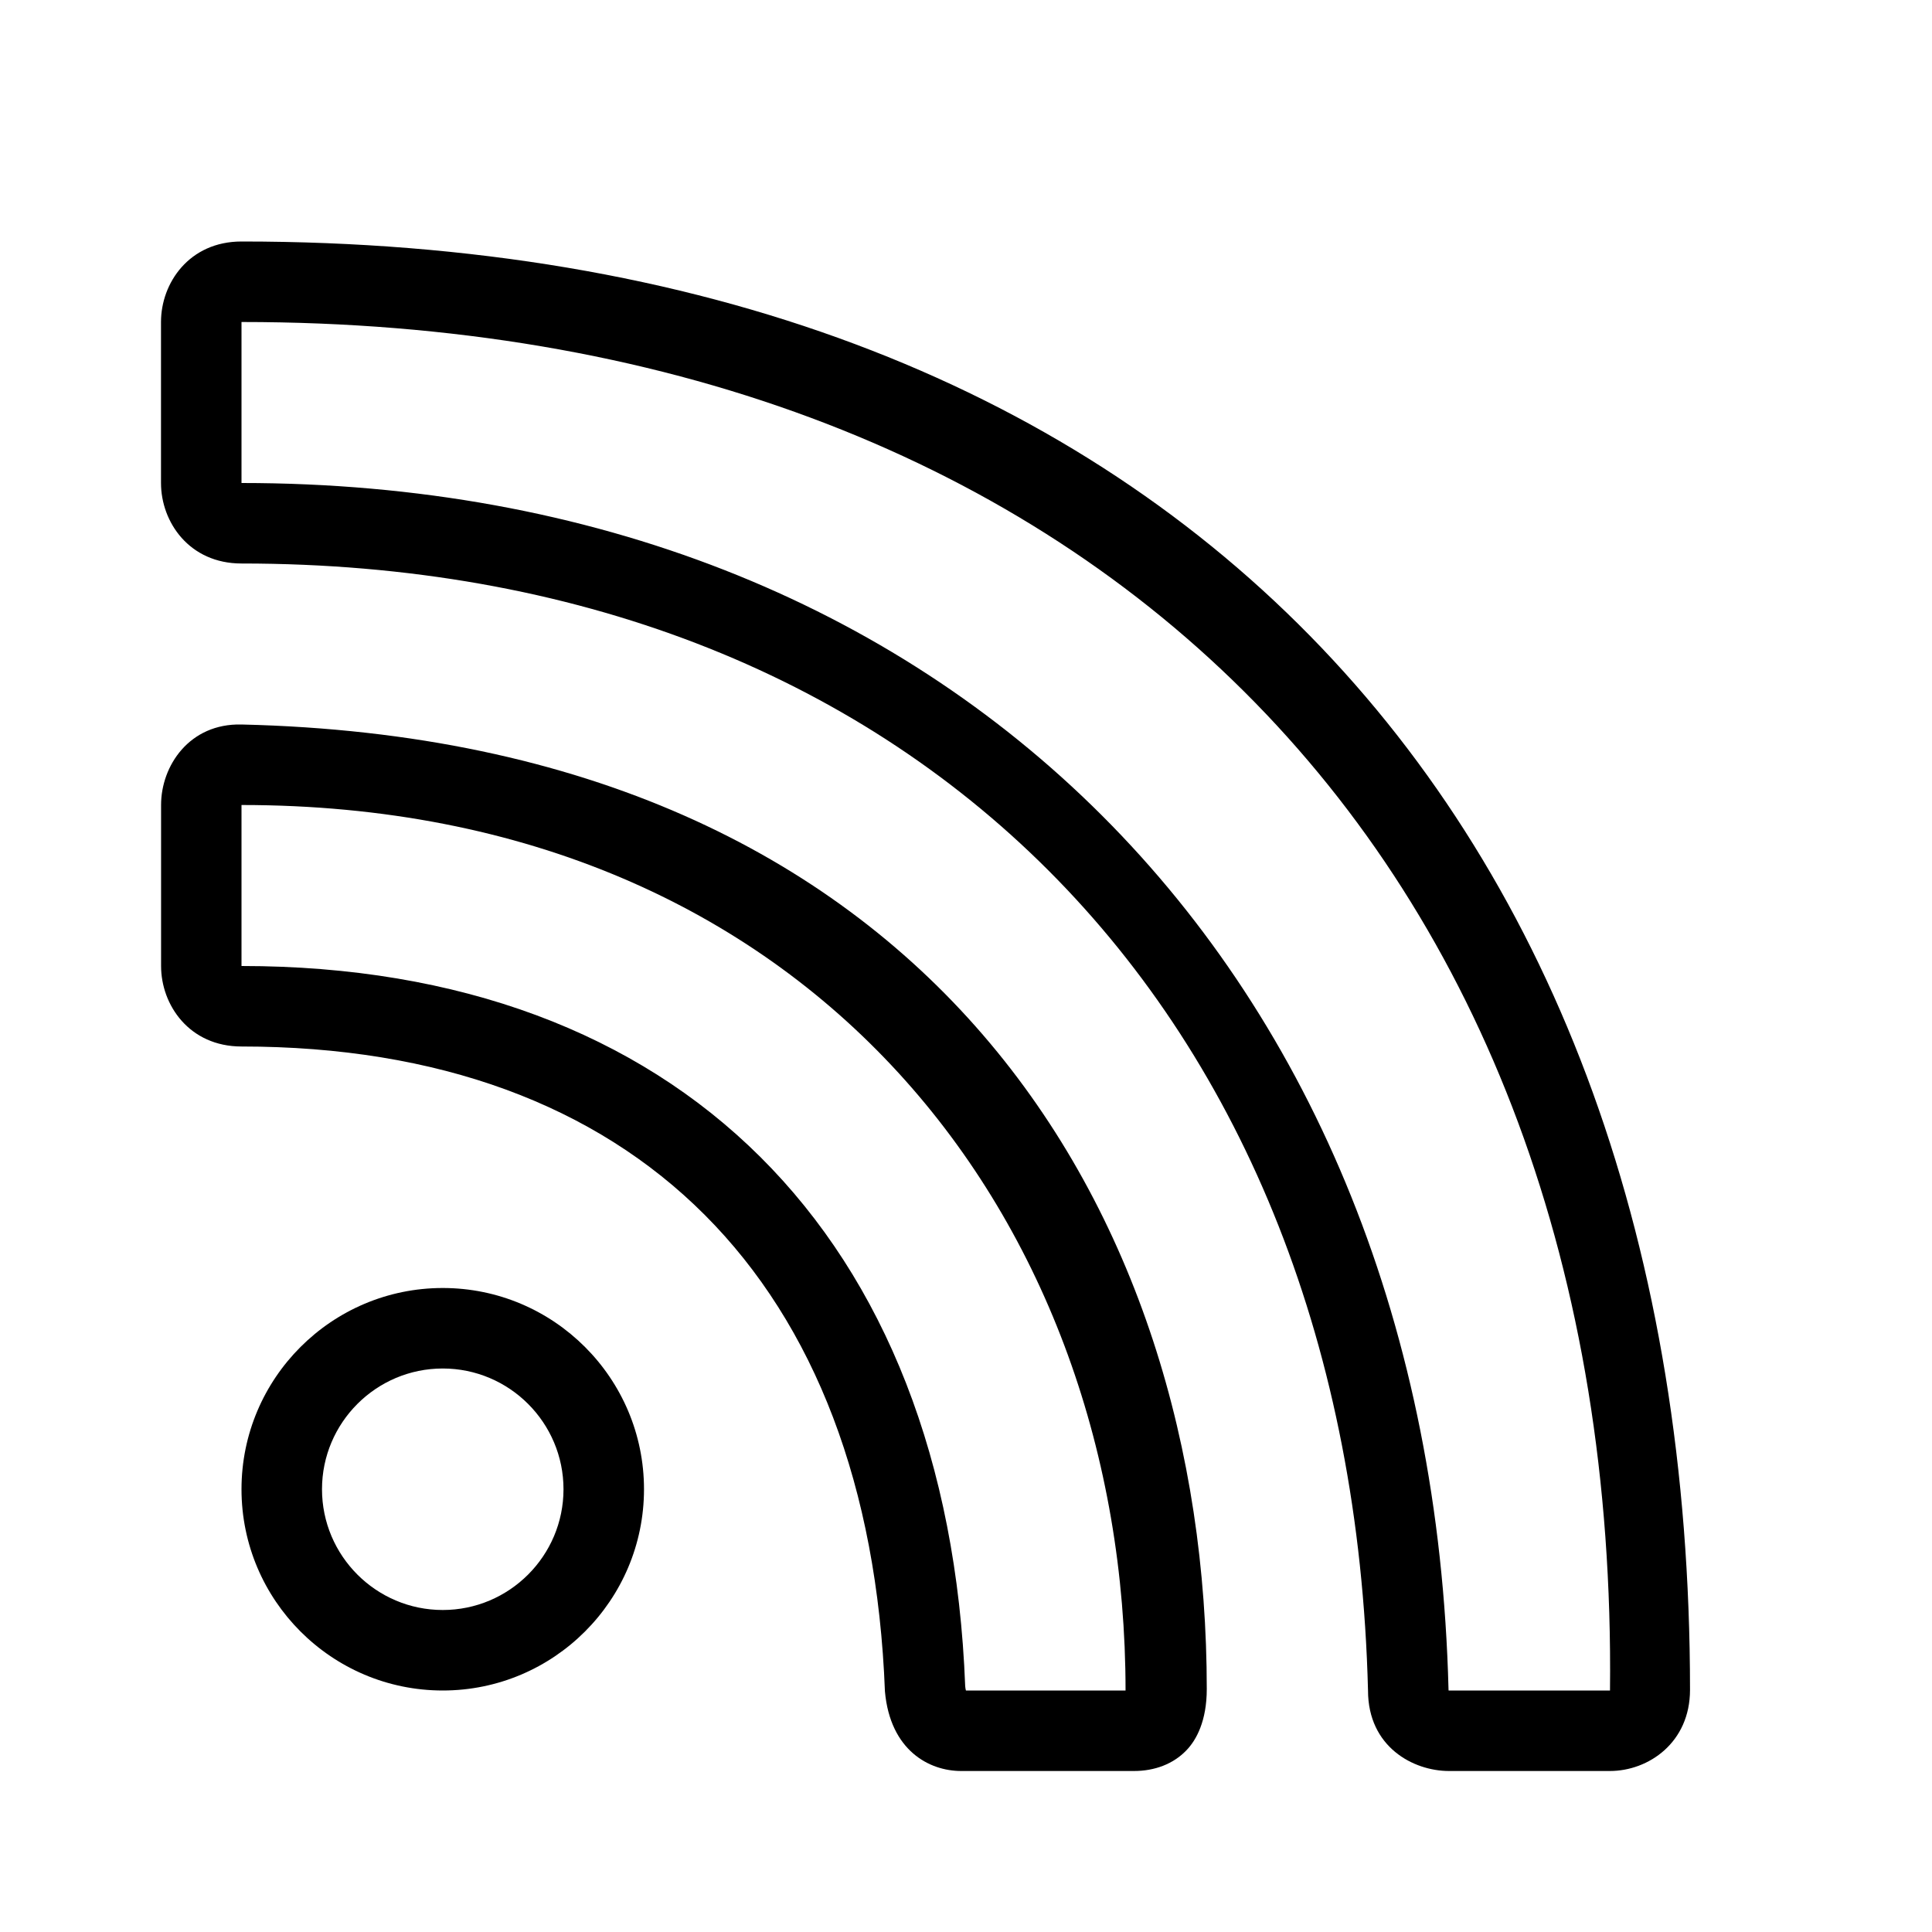 <?xml version="1.0" encoding="utf-8"?>
<!-- Generator: Adobe Illustrator 16.0.4, SVG Export Plug-In . SVG Version: 6.00 Build 0)  -->
<!DOCTYPE svg PUBLIC "-//W3C//DTD SVG 1.1//EN" "http://www.w3.org/Graphics/SVG/1.1/DTD/svg11.dtd">
<svg version="1.1" id="_x32_4x24_OUTLINED" xmlns="http://www.w3.org/2000/svg" xmlns:xlink="http://www.w3.org/1999/xlink" x="0px"
	 y="0px" width="24px" height="24px" viewBox="4651 1066 24 24" enable-background="new 4651 1066 24 24" xml:space="preserve">
<path d="M4669,1088c-0.445,0-1.006-0.3-1.006-1c-0.215-8.5-5.708-14-13.994-14c-0.65,0-1-0.516-1-1v-2c0-0.484,0.35-1,1-1
	c11.4,0,17.994,7.062,17.994,17.992c0,0.654-0.514,1.008-0.996,1.008H4669z M4668.995,1087H4671c0.114-10.429-6.571-17-17-17v2
	c8.742,0,14.768,6.023,14.994,14.987L4668.995,1087z"/>
<path d="M4665.087,1088h-2.148c-0.396,0-0.88-0.255-0.946-0.988c-0.195-5.101-3.107-8.012-7.992-8.012c-0.65,0-1-0.516-1-1v-2.001
	c0-0.484,0.35-1.015,1-0.999c8.571,0.2,11.99,6.086,11.99,11.982c0,0.394-0.128,0.632-0.253,0.761
	C4665.574,1087.914,4665.343,1088,4665.087,1088z M4662.999,1087h1.983c0-5.8-3.868-11-10.982-11v2c5.416,0,8.776,3.345,8.99,8.947
	C4662.992,1086.969,4662.995,1086.986,4662.999,1087z"/>
<path d="M4656.5,1087c-1.379,0-2.5-1.121-2.5-2.5s1.121-2.5,2.5-2.5s2.5,1.121,2.5,2.5S4657.879,1087,4656.5,1087z M4656.5,1083
	c-0.827,0-1.5,0.673-1.5,1.5s0.673,1.5,1.5,1.5s1.5-0.673,1.5-1.5S4657.327,1083,4656.5,1083z"/>
</svg>
